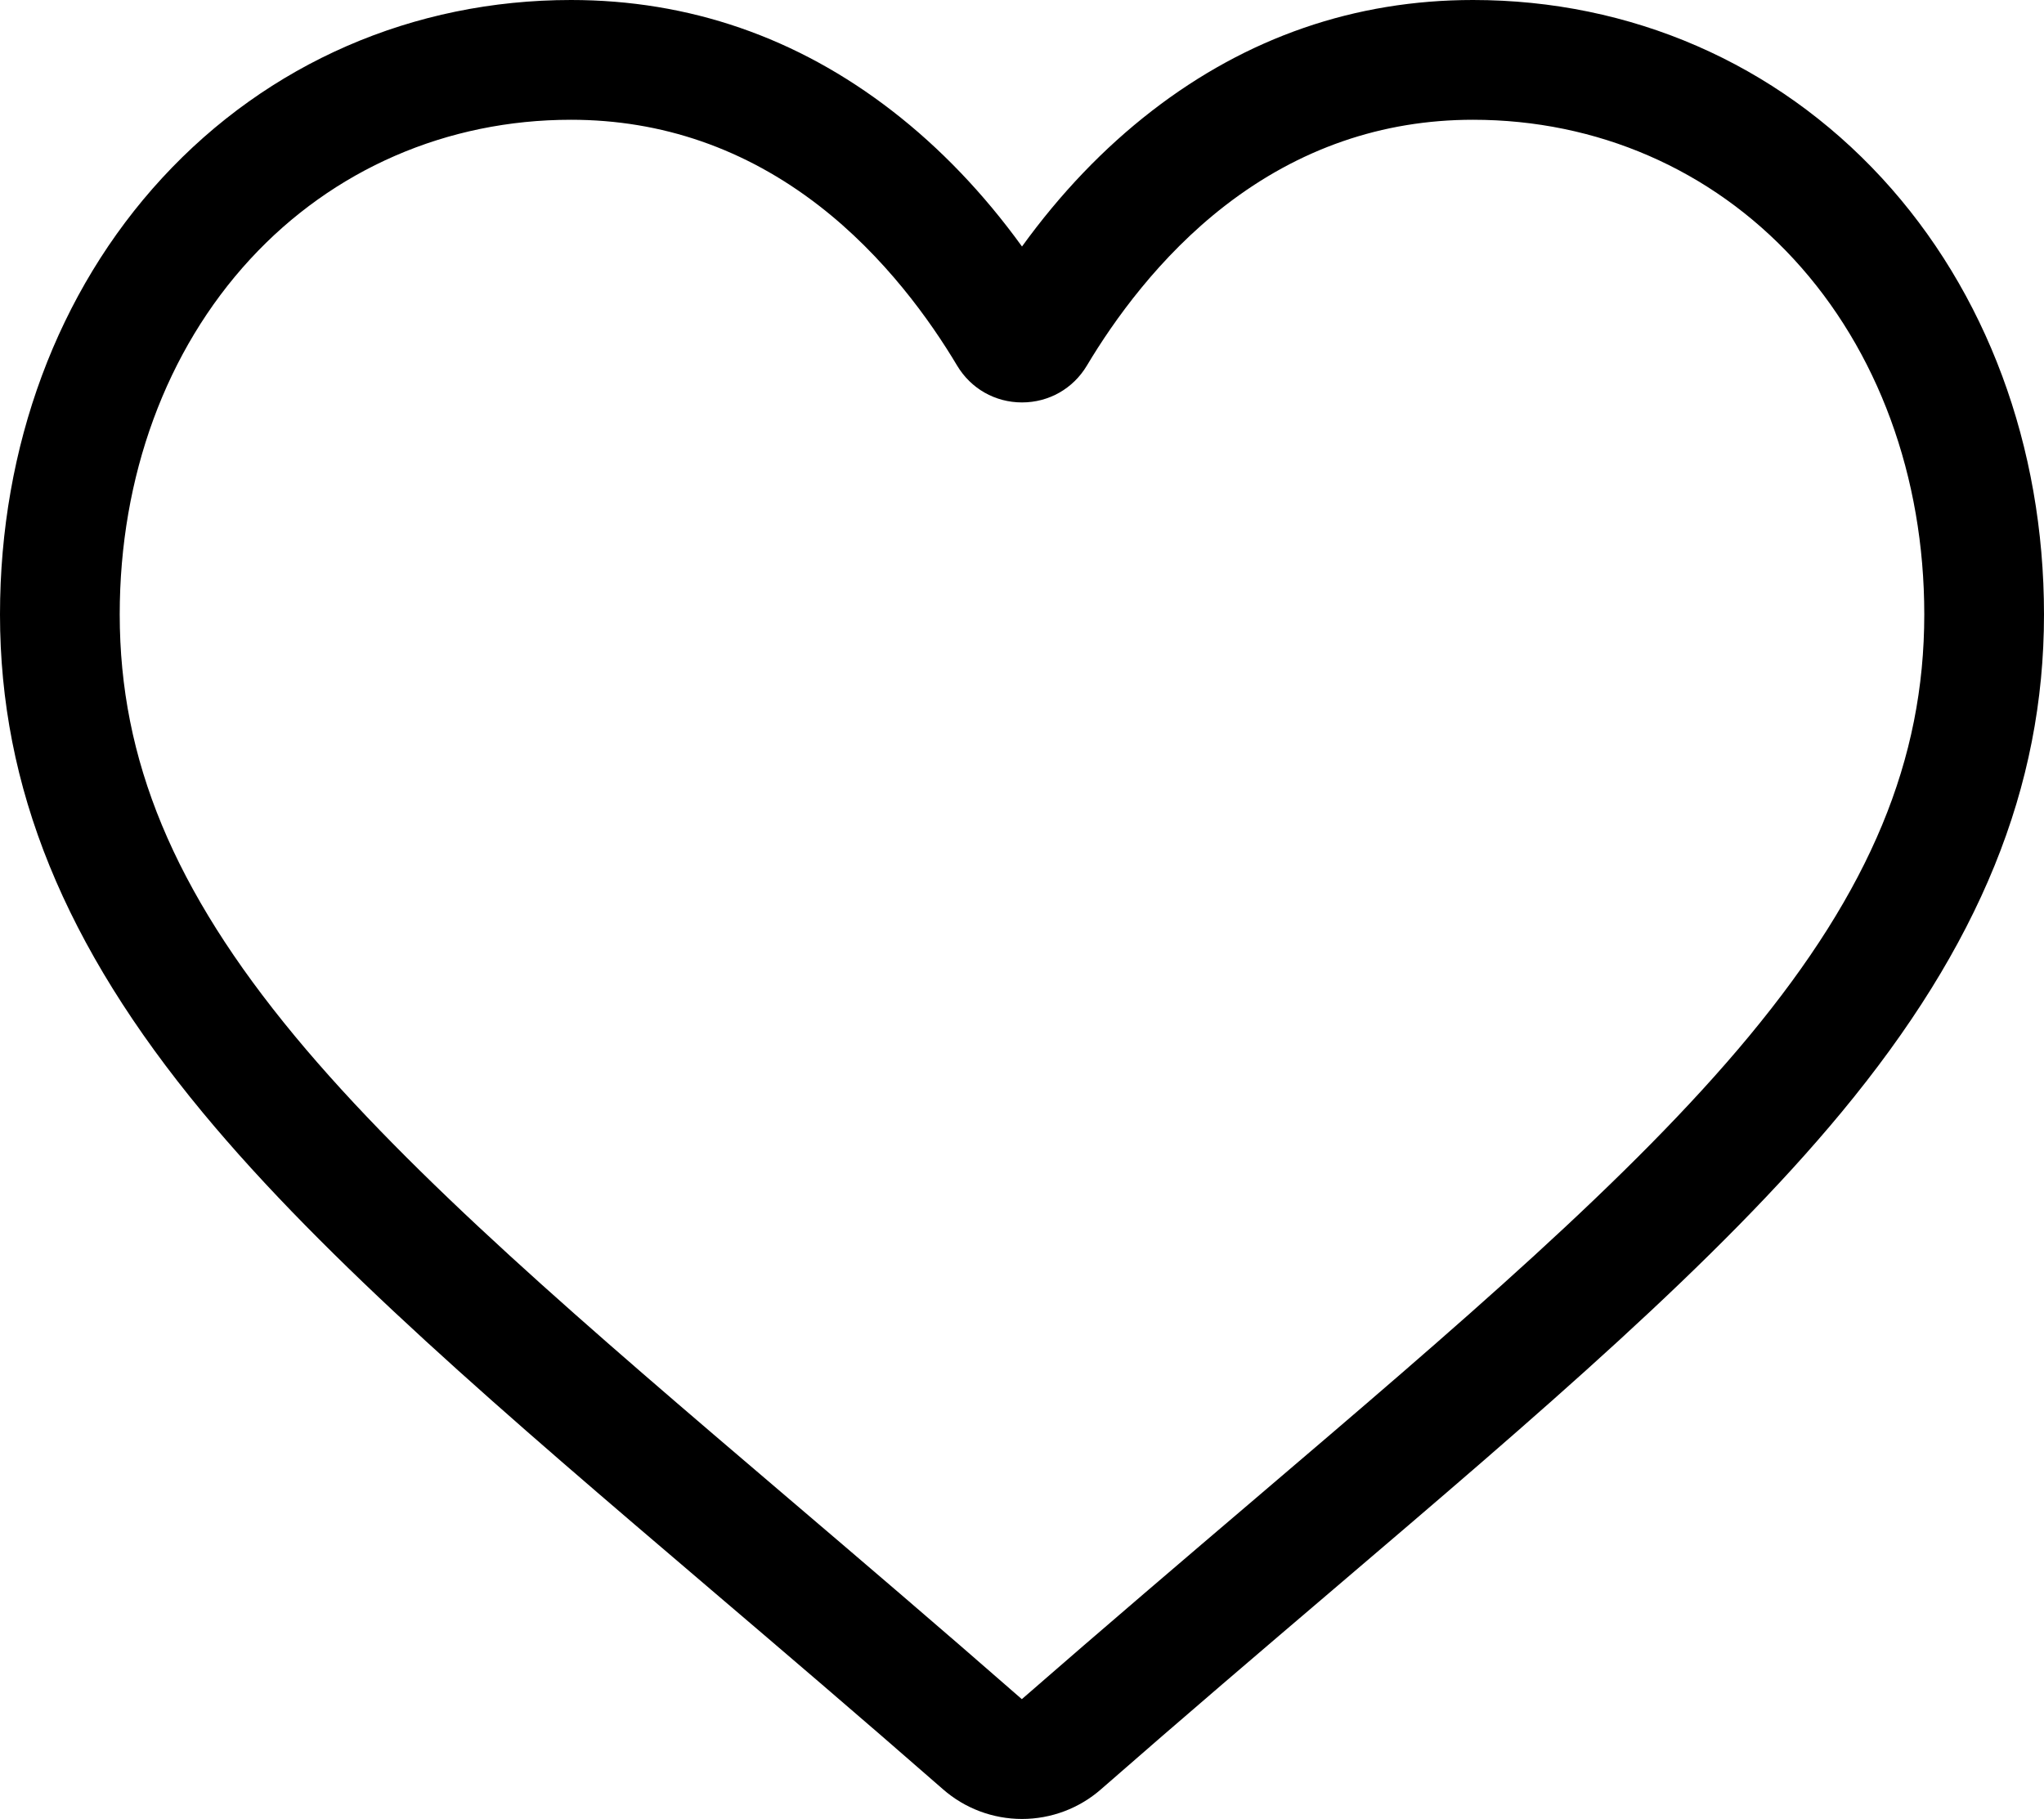 <svg width="509" height="453" viewBox="0 0 509 453" fill="none" xmlns="http://www.w3.org/2000/svg">
<path d="M254.5 453C247.254 453 240.267 450.374 234.823 445.604C214.261 427.618 194.436 410.715 176.945 395.806L176.856 395.728C125.576 352.014 81.294 314.263 50.484 277.075C16.042 235.501 0 196.083 0 153.021C0 111.183 14.341 72.585 40.379 44.332C66.728 15.745 102.882 0 142.193 0C171.575 0 198.483 9.292 222.167 27.616C234.12 36.866 244.955 48.185 254.5 61.39C264.049 48.185 274.88 36.866 286.837 27.616C310.521 9.292 337.429 0 366.811 0C406.118 0 442.276 15.745 468.625 44.332C494.663 72.585 509 111.183 509 153.021C509 196.083 492.962 235.501 458.52 277.071C427.71 314.263 383.432 352.01 332.159 395.72C314.638 410.653 294.782 427.583 274.173 445.611C268.733 450.374 261.742 453 254.5 453V453ZM142.193 29.827C111.309 29.827 82.937 42.157 62.297 64.548C41.35 87.277 29.813 118.696 29.813 153.021C29.813 189.238 43.268 221.629 73.438 258.044C102.598 293.243 145.972 330.217 196.191 373.03L196.285 373.108C213.841 388.075 233.743 405.044 254.457 423.162C275.295 405.009 295.229 388.013 312.82 373.022C363.036 330.209 406.405 293.243 435.566 258.044C465.732 221.629 479.187 189.238 479.187 153.021C479.187 118.696 467.65 87.277 446.703 64.548C426.067 42.157 397.691 29.827 366.811 29.827C344.186 29.827 323.414 37.021 305.073 51.208C288.728 63.856 277.342 79.846 270.666 91.034C267.234 96.787 261.191 100.221 254.5 100.221C247.809 100.221 241.766 96.787 238.334 91.034C231.662 79.846 220.276 63.856 203.927 51.208C185.586 37.021 164.814 29.827 142.193 29.827V29.827Z" fill="black"/>
</svg>
